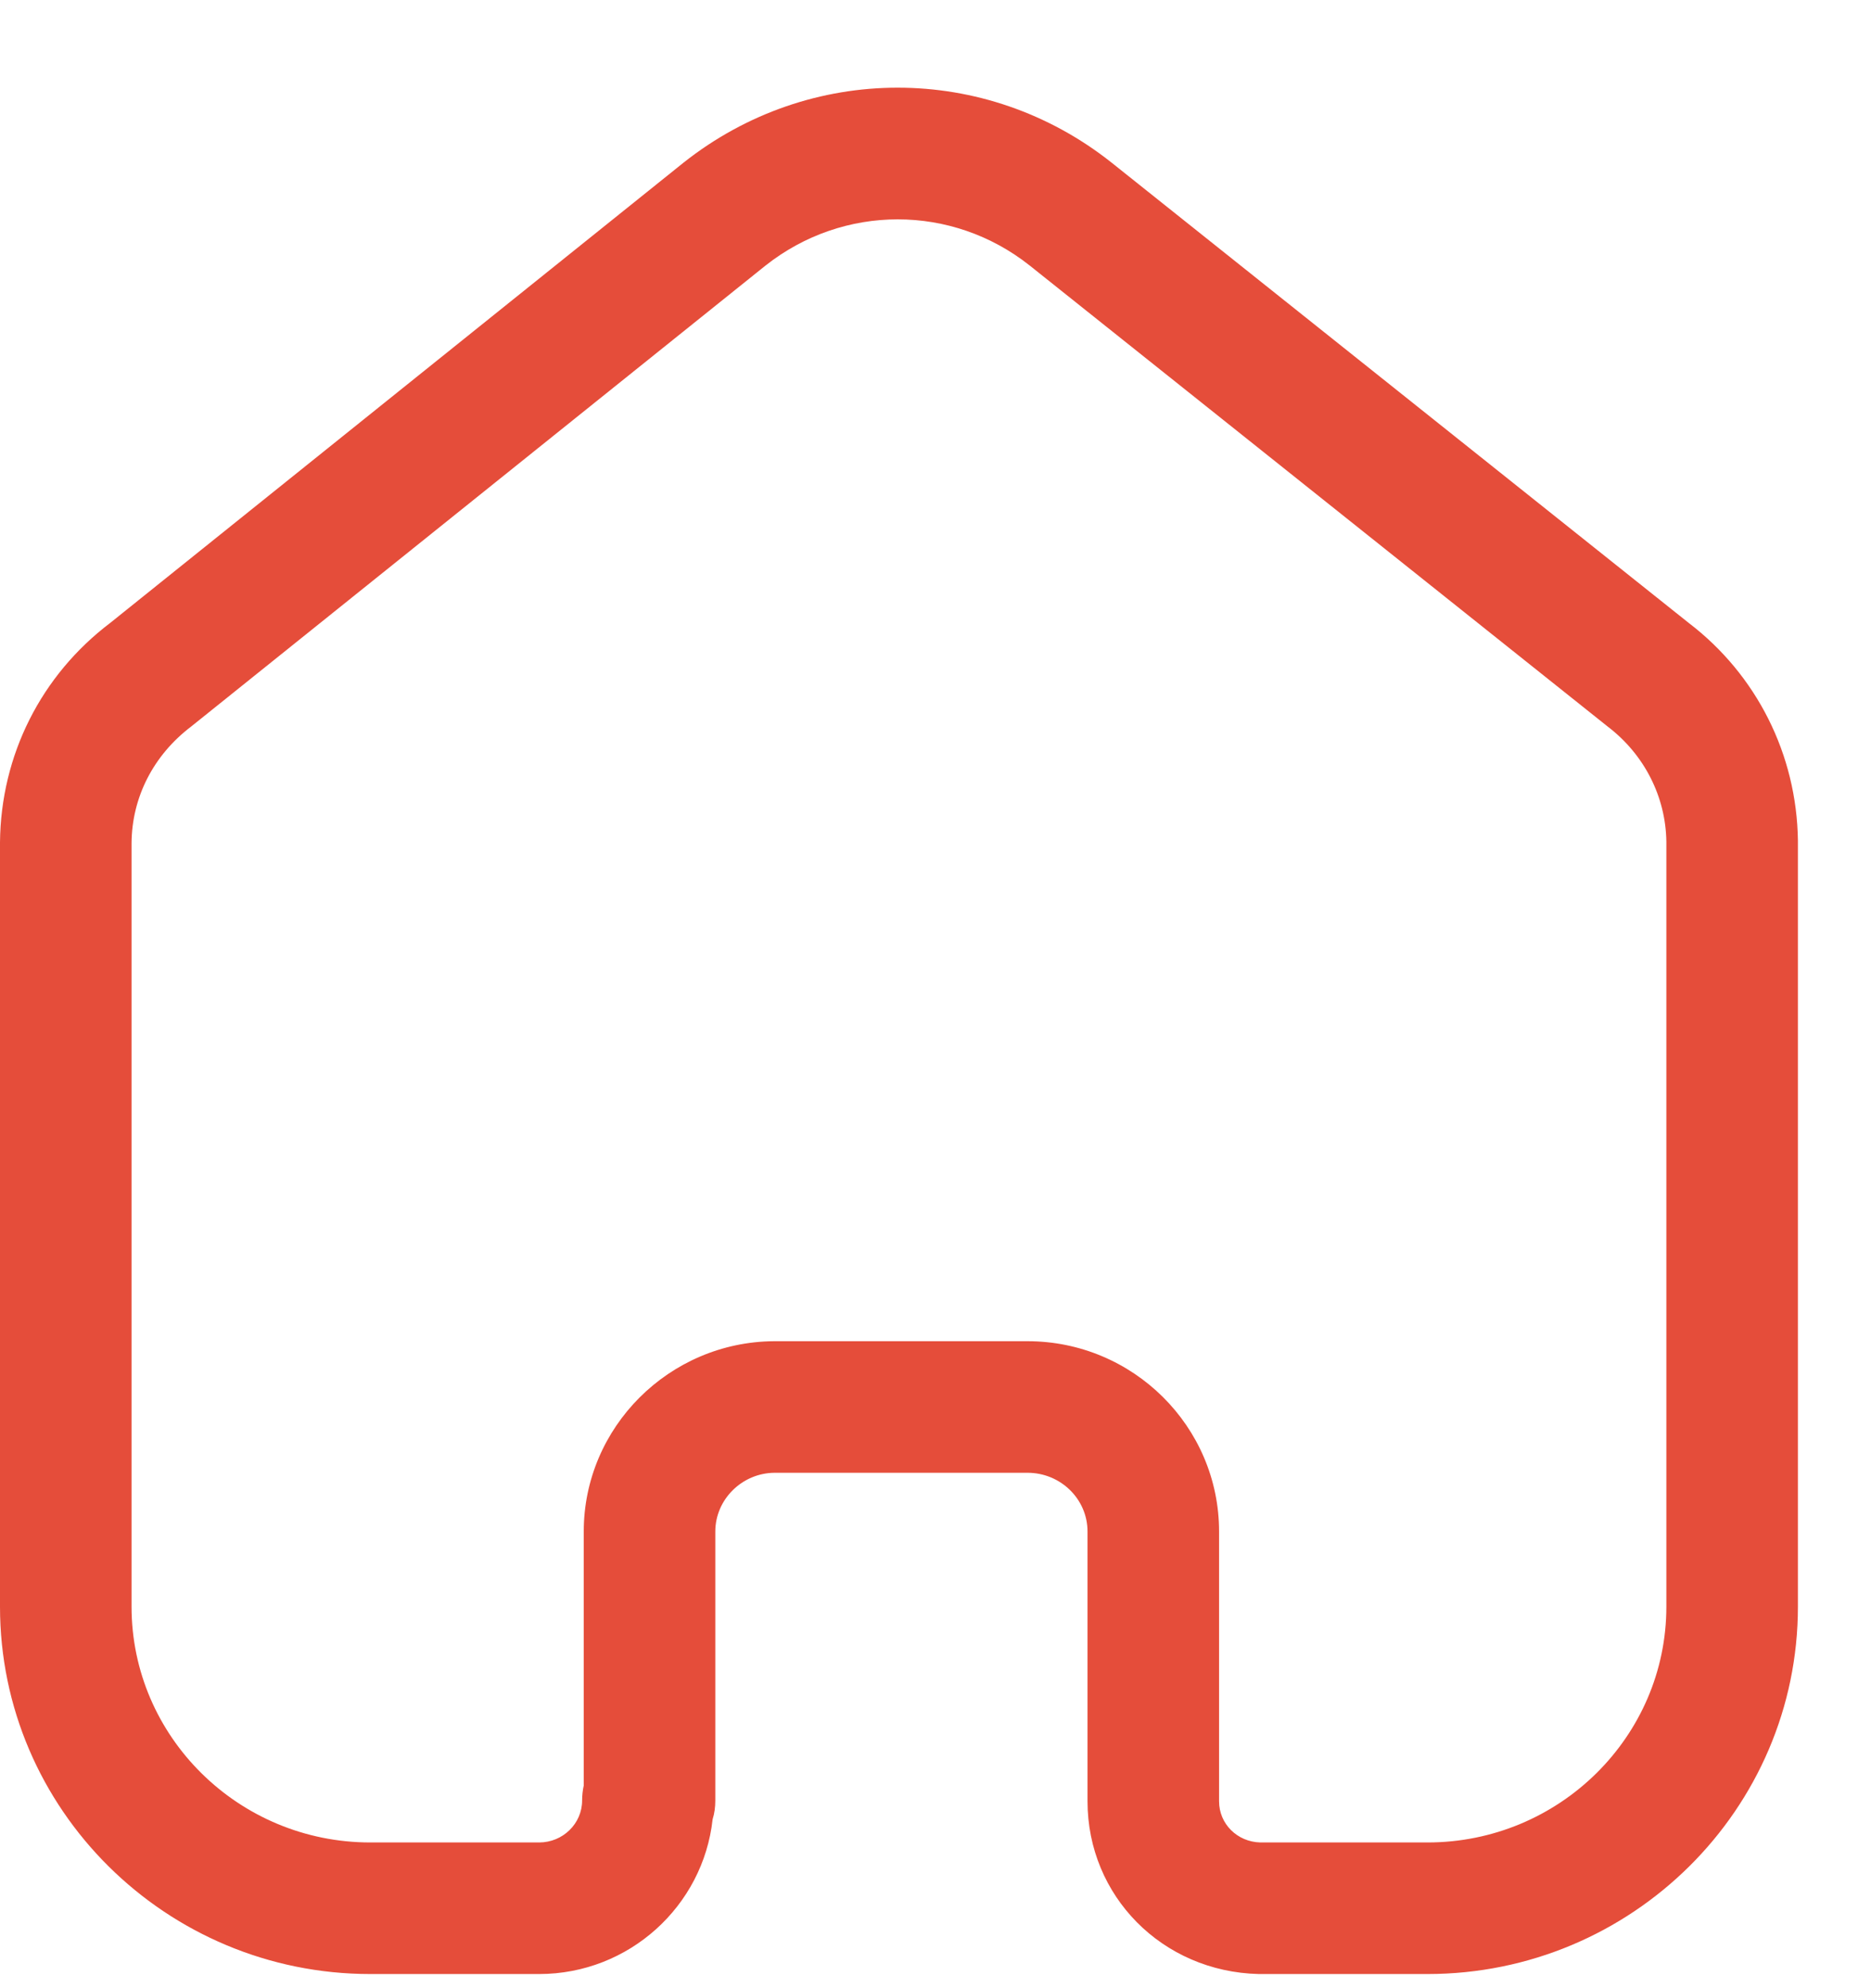 <svg width="16" height="17" viewBox="0 0 16 17" fill="none" xmlns="http://www.w3.org/2000/svg">
<path fill-rule="evenodd" clip-rule="evenodd" d="M8.787 11.468C9.69 11.468 10.425 12.198 10.425 13.095V15.402C10.425 15.595 10.58 15.749 10.778 15.754H12.207C13.334 15.754 14.25 14.849 14.25 13.738V7.195C14.244 6.812 14.062 6.452 13.749 6.213L8.805 2.27C8.141 1.744 7.212 1.744 6.546 2.271L1.635 6.212C1.311 6.458 1.128 6.818 1.125 7.208V13.738C1.125 14.849 2.04 15.754 3.167 15.754H4.61C4.813 15.754 4.978 15.593 4.978 15.395C4.978 15.351 4.983 15.308 4.992 15.266V13.095C4.992 12.203 5.723 11.474 6.619 11.468H8.787ZM12.207 16.879H10.764C9.938 16.859 9.3 16.211 9.3 15.402V13.095C9.3 12.818 9.07 12.593 8.787 12.593H6.623C6.346 12.595 6.117 12.821 6.117 13.095V15.395C6.117 15.451 6.11 15.505 6.094 15.556C6.013 16.298 5.379 16.879 4.61 16.879H3.167C1.42 16.879 -0 15.47 -0 13.738V7.202C0.007 6.457 0.351 5.774 0.944 5.325L5.845 1.391C6.924 0.536 8.428 0.536 9.505 1.39L14.442 5.327C15.021 5.769 15.365 6.45 15.375 7.187V13.738C15.375 15.47 13.954 16.879 12.207 16.879Z" fill="#E54D3A"/>
</svg>
